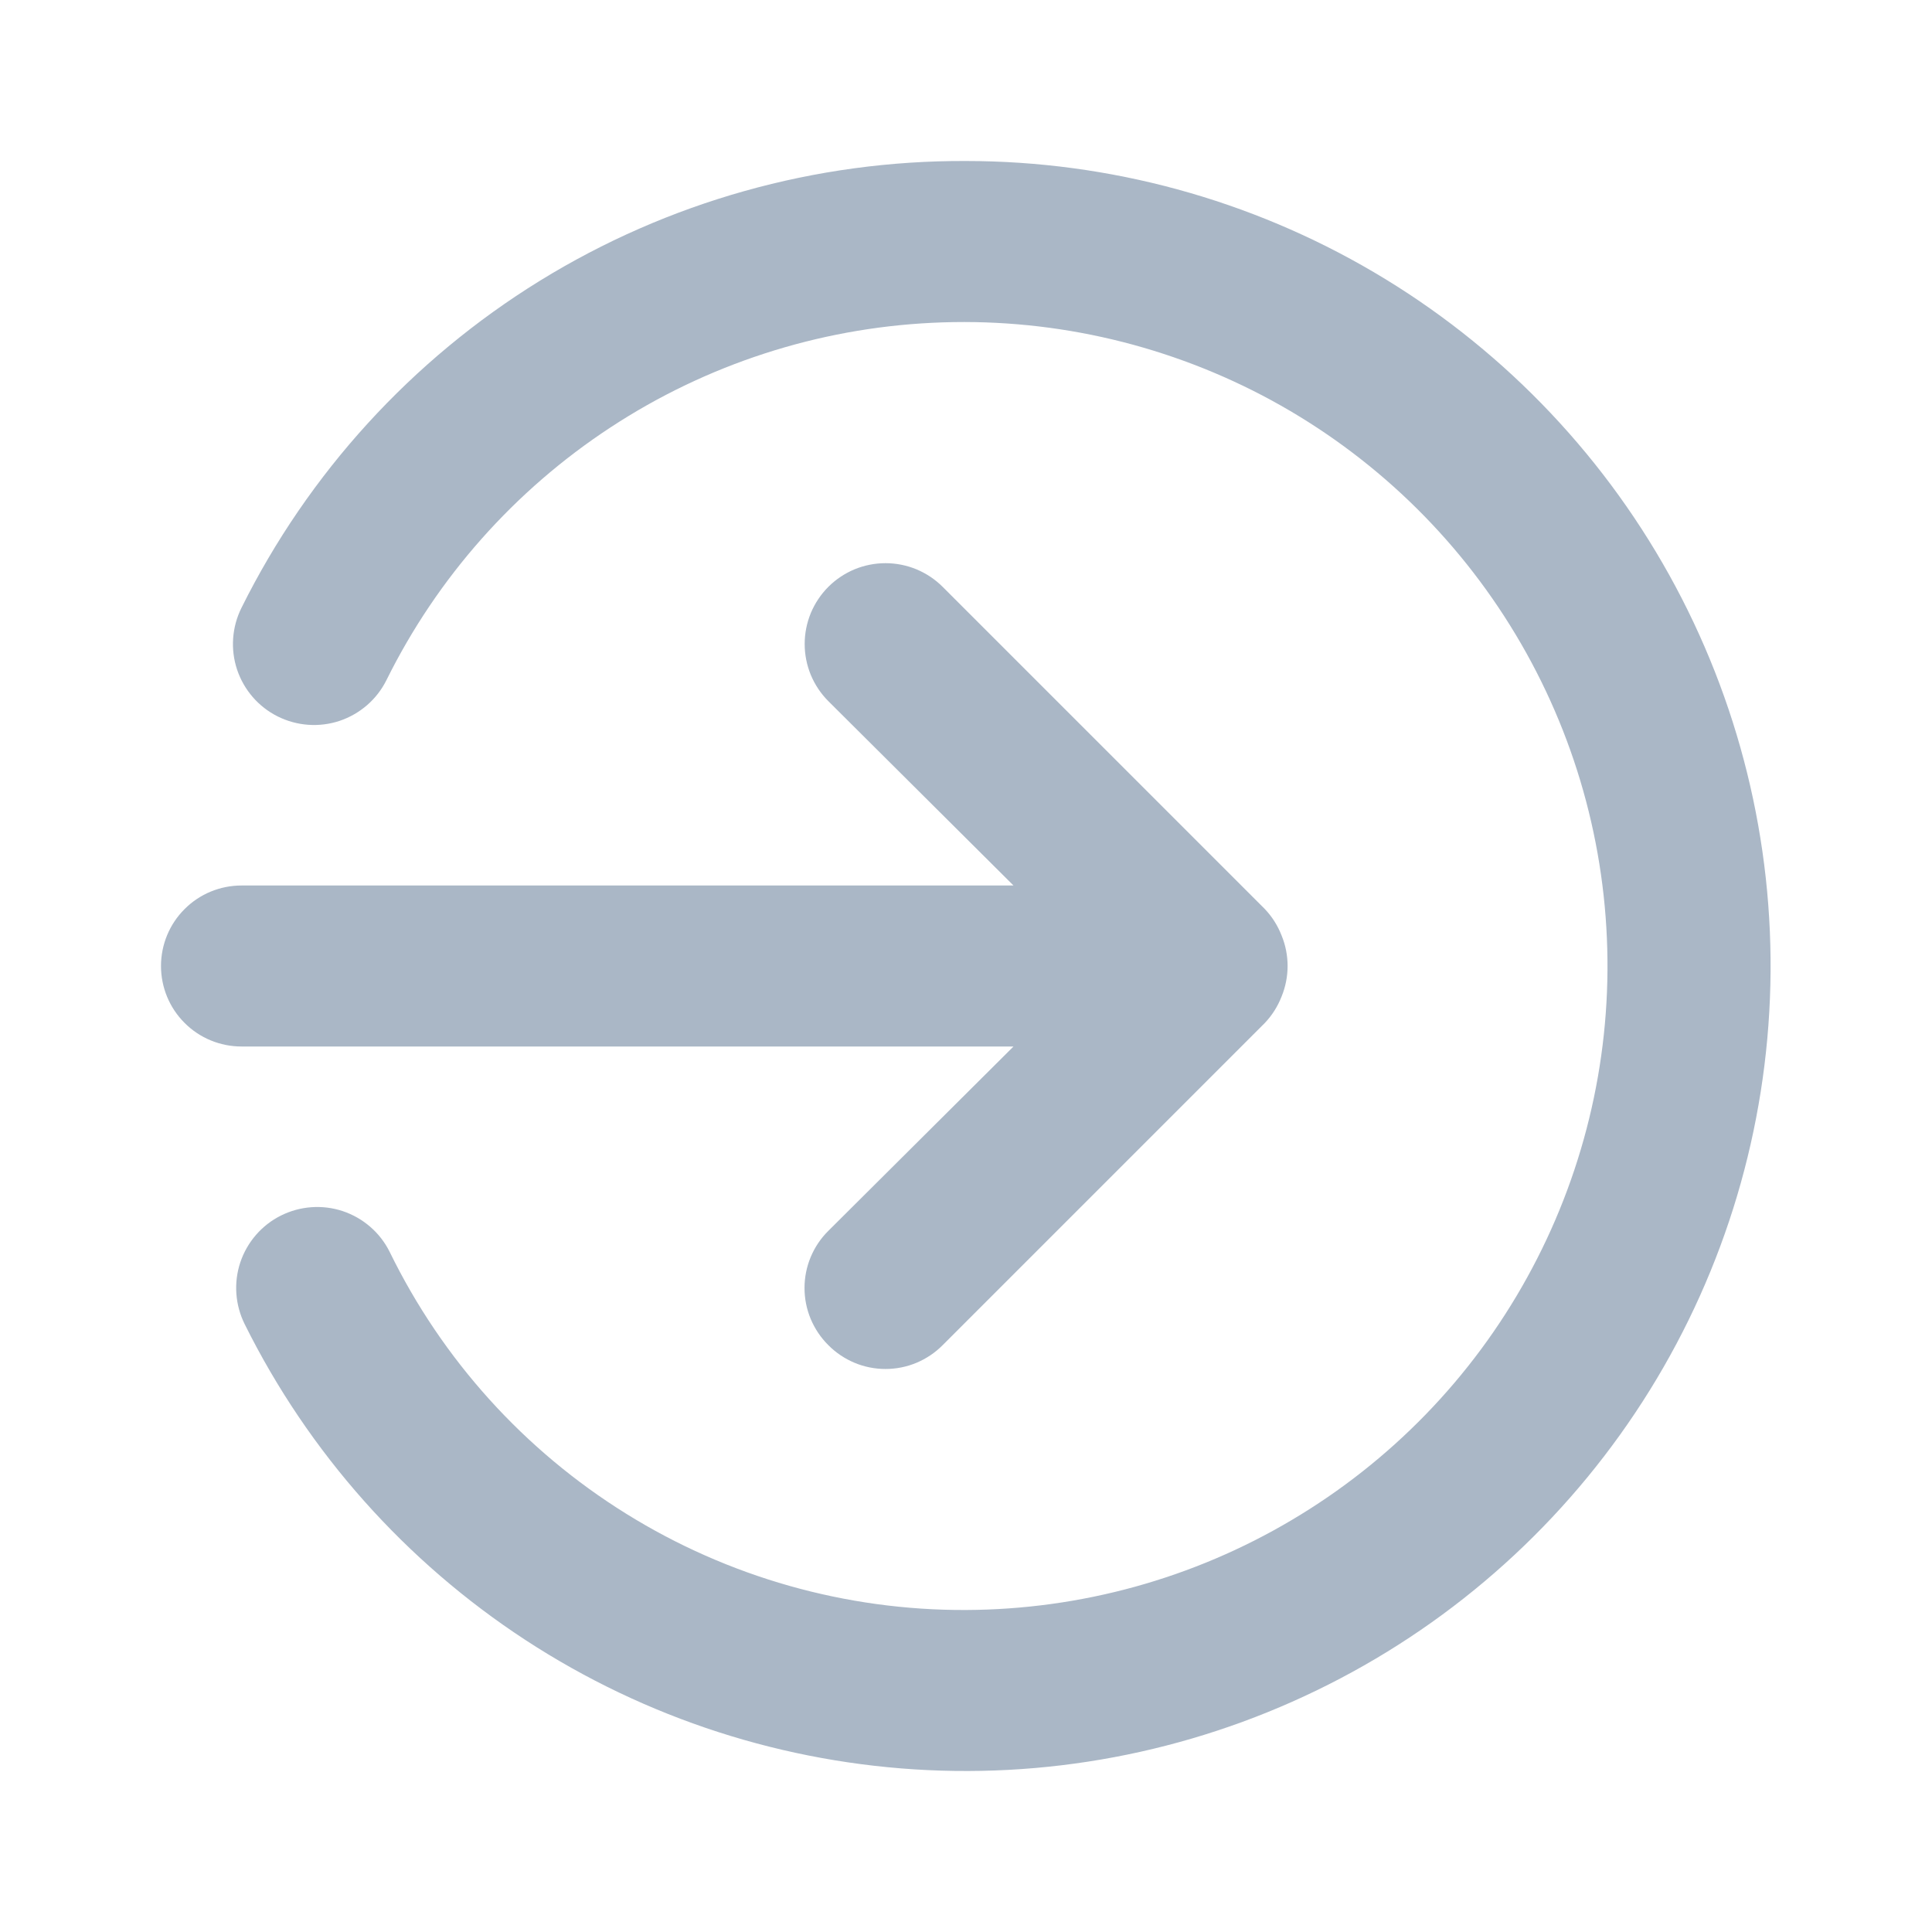 <svg width="24" height="24" viewBox="0 0 24 24" fill="none" xmlns="http://www.w3.org/2000/svg">
<path d="M12.59 13L10.29 15.29C10.196 15.383 10.122 15.493 10.071 15.615C10.02 15.737 9.994 15.868 9.994 16C9.994 16.132 10.02 16.263 10.071 16.385C10.122 16.506 10.196 16.617 10.29 16.71C10.383 16.804 10.494 16.878 10.615 16.929C10.737 16.98 10.868 17.006 11 17.006C11.132 17.006 11.263 16.98 11.385 16.929C11.506 16.878 11.617 16.804 11.71 16.71L15.71 12.71C15.801 12.615 15.872 12.503 15.92 12.38C16.02 12.136 16.02 11.863 15.92 11.62C15.872 11.497 15.801 11.385 15.71 11.29L11.71 7.29C11.617 7.197 11.506 7.123 11.384 7.072C11.262 7.022 11.132 6.996 11 6.996C10.868 6.996 10.738 7.022 10.616 7.072C10.494 7.123 10.383 7.197 10.29 7.29C10.197 7.383 10.123 7.494 10.072 7.616C10.022 7.738 9.996 7.868 9.996 8C9.996 8.132 10.022 8.262 10.072 8.384C10.123 8.506 10.197 8.617 10.29 8.71L12.59 11H3C2.735 11 2.48 11.105 2.293 11.293C2.105 11.48 2 11.735 2 12C2 12.265 2.105 12.52 2.293 12.707C2.48 12.895 2.735 13 3 13H12.59ZM12 2C10.131 1.992 8.297 2.507 6.706 3.488C5.116 4.469 3.832 5.876 3 7.55C2.881 7.789 2.861 8.065 2.945 8.318C3.03 8.571 3.211 8.781 3.45 8.9C3.689 9.019 3.965 9.039 4.218 8.955C4.471 8.87 4.681 8.689 4.8 8.45C5.432 7.173 6.394 6.089 7.586 5.308C8.777 4.527 10.156 4.079 11.579 4.01C13.002 3.94 14.417 4.252 15.68 4.912C16.942 5.573 18.005 6.559 18.758 7.768C19.512 8.977 19.929 10.365 19.966 11.789C20.004 13.213 19.66 14.622 18.971 15.869C18.283 17.116 17.273 18.156 16.047 18.882C14.822 19.609 13.425 19.994 12 20C10.509 20.006 9.046 19.592 7.78 18.805C6.513 18.018 5.494 16.89 4.84 15.55C4.721 15.311 4.511 15.13 4.258 15.045C4.005 14.961 3.729 14.981 3.49 15.1C3.251 15.219 3.07 15.429 2.985 15.682C2.901 15.935 2.921 16.211 3.04 16.45C3.833 18.046 5.038 19.4 6.529 20.374C8.021 21.348 9.746 21.905 11.526 21.989C13.306 22.073 15.075 21.679 16.652 20.849C18.229 20.02 19.555 18.784 20.494 17.27C21.433 15.756 21.95 14.018 21.992 12.237C22.035 10.456 21.6 8.696 20.734 7.139C19.868 5.582 18.602 4.285 17.066 3.381C15.531 2.478 13.782 2.001 12 2Z" fill="#AAB7C6"/>
</svg>
